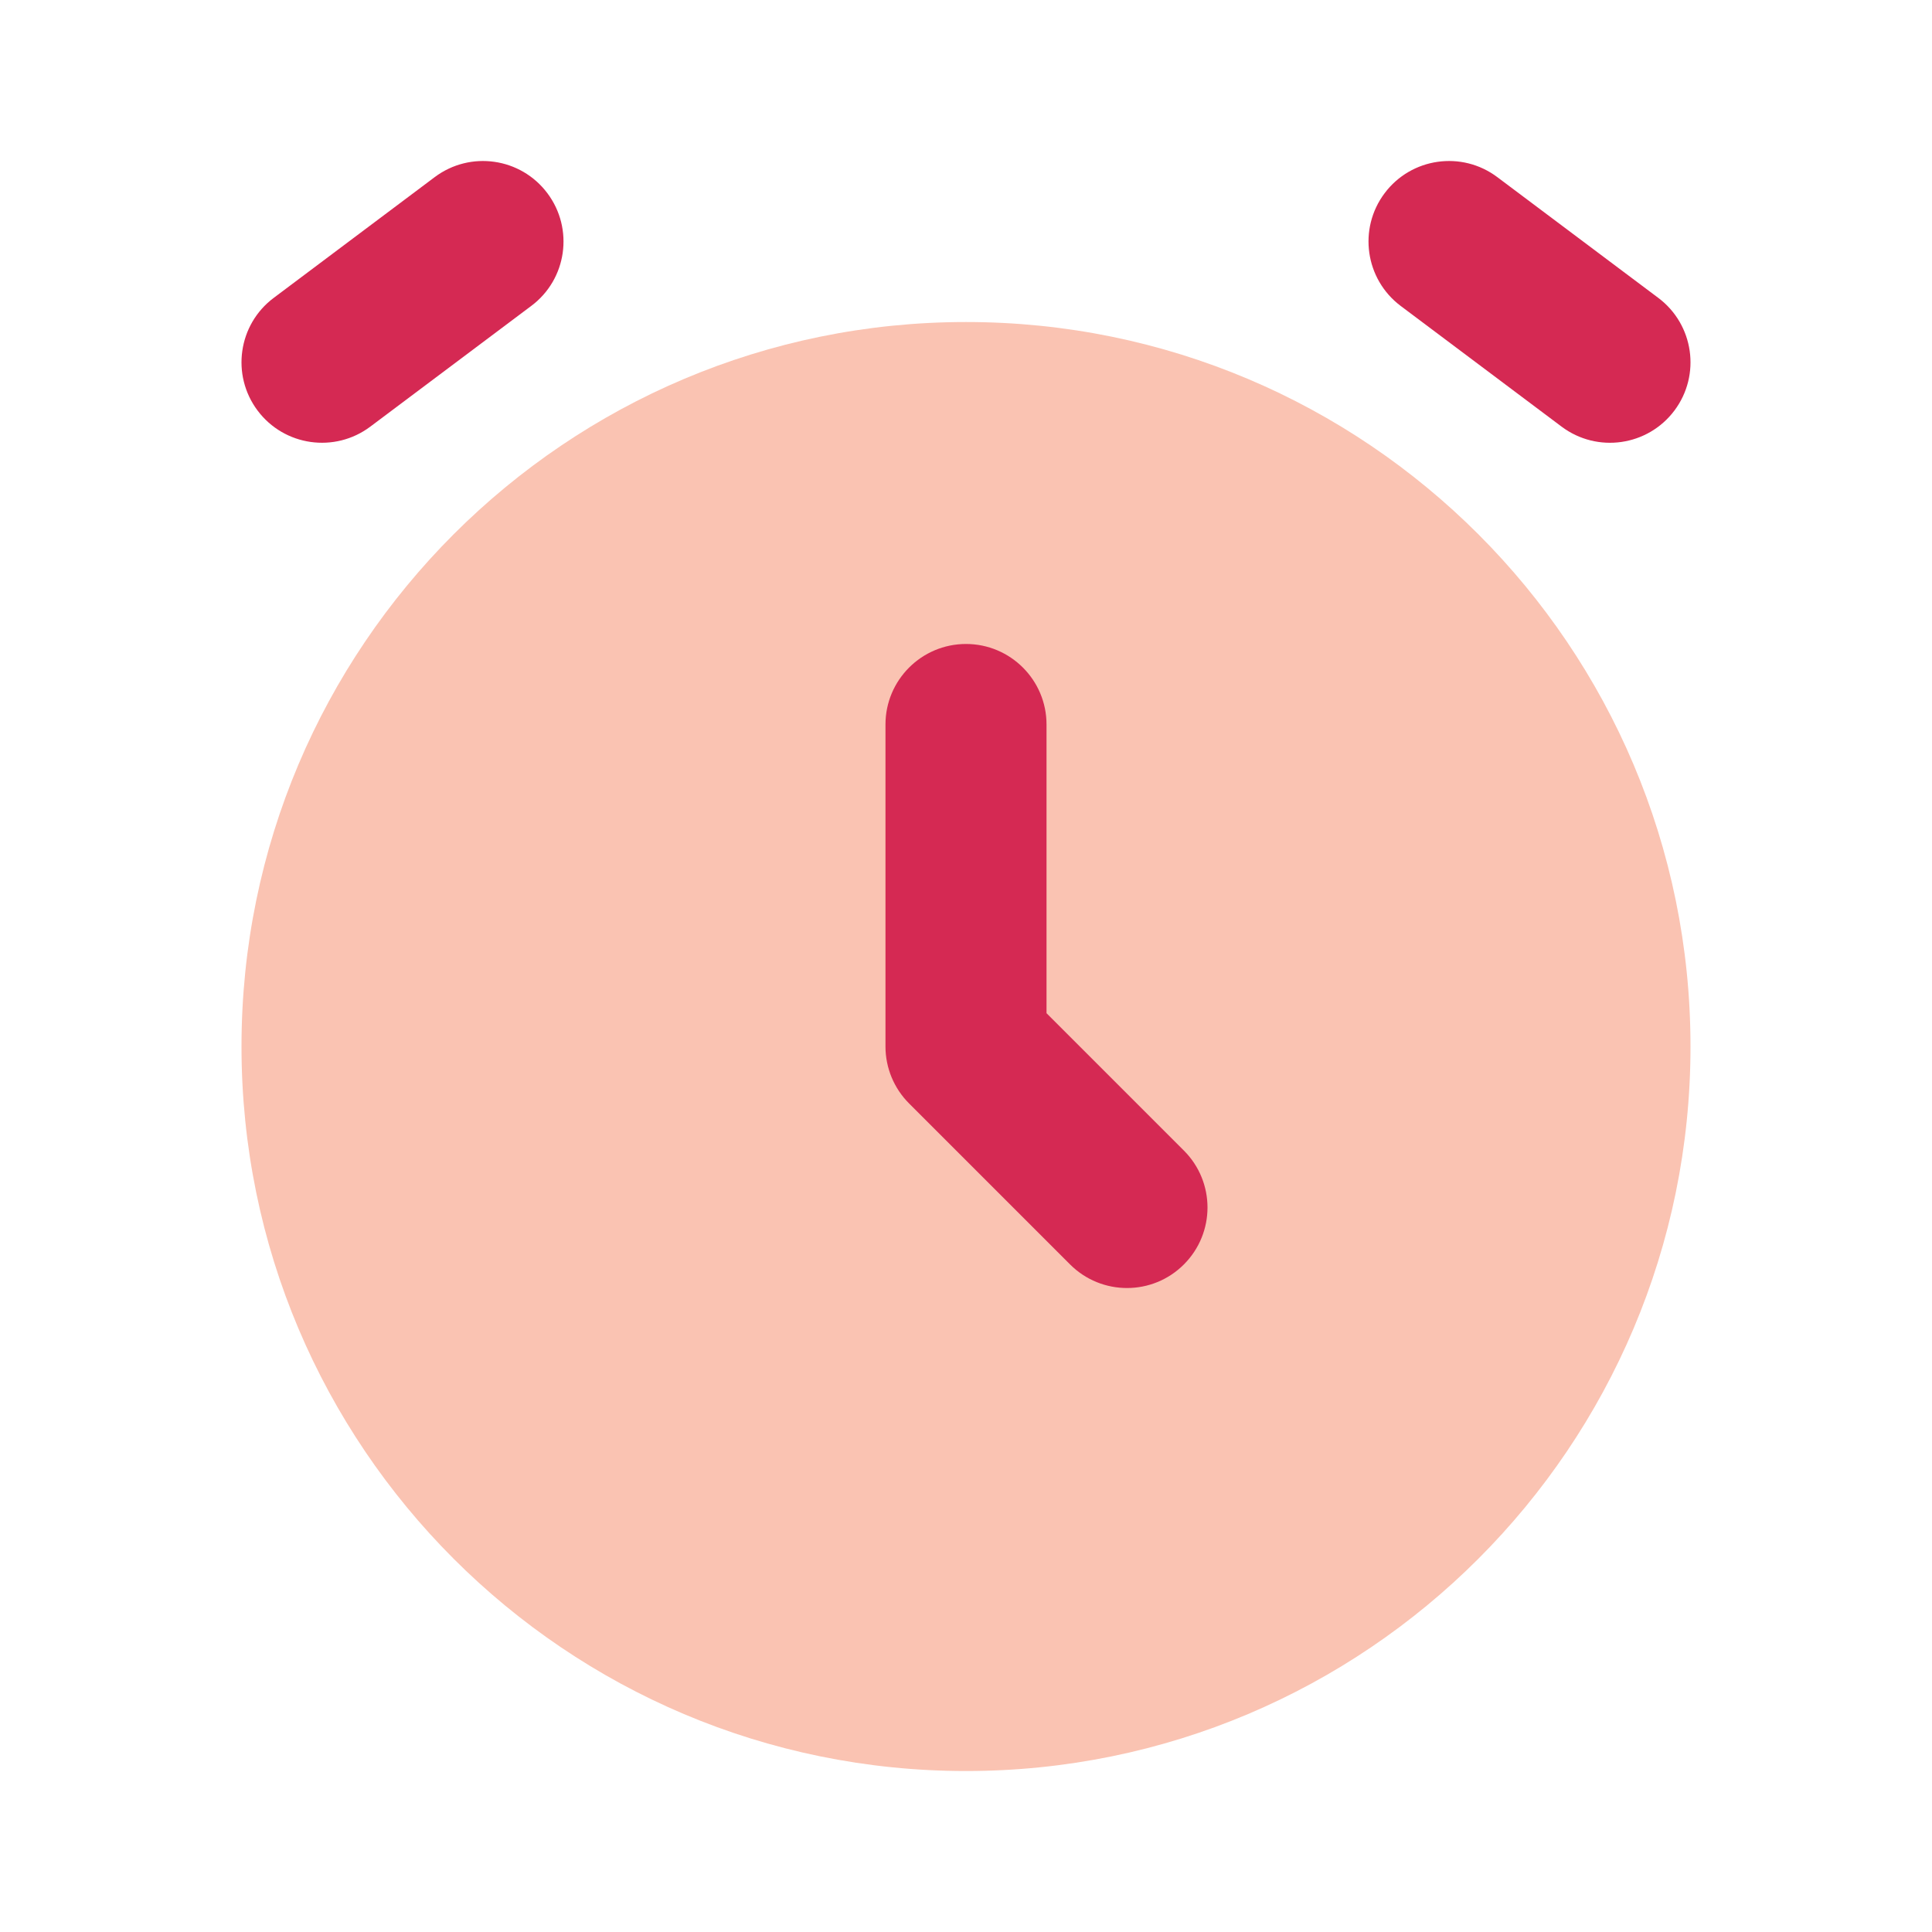 <svg width="28" height="28" viewBox="0 0 28 28" fill="none" xmlns="http://www.w3.org/2000/svg">
<path d="M14 4.667C8.201 4.667 3.5 9.368 3.5 15.167C3.5 20.966 8.201 25.667 14 25.667C19.799 25.667 24.5 20.966 24.5 15.167C24.5 9.368 19.799 4.667 14 4.667Z" fill="#FAC3B2"/>
<path fill-rule="evenodd" clip-rule="evenodd" d="M14 9.333C14.644 9.333 15.167 9.856 15.167 10.5V14.684L17.158 16.675C17.614 17.131 17.614 17.869 17.158 18.325C16.703 18.781 15.964 18.781 15.508 18.325L13.175 15.992C12.956 15.773 12.833 15.476 12.833 15.167V10.5C12.833 9.856 13.356 9.333 14 9.333Z" fill="#D52953"/>
<path d="M5.367 6.183C4.851 6.57 4.12 6.466 3.733 5.95C3.347 5.435 3.451 4.703 3.967 4.317L6.3 2.567C6.816 2.18 7.547 2.285 7.933 2.8C8.32 3.316 8.216 4.047 7.7 4.433L5.367 6.183Z" fill="#D52953"/>
<path d="M21.7 2.567C21.185 2.18 20.453 2.285 20.067 2.8C19.68 3.316 19.785 4.047 20.3 4.434L22.633 6.184C23.149 6.57 23.88 6.466 24.267 5.95C24.653 5.435 24.549 4.704 24.033 4.317L21.7 2.567Z" fill="#D52953"/>
</svg>
